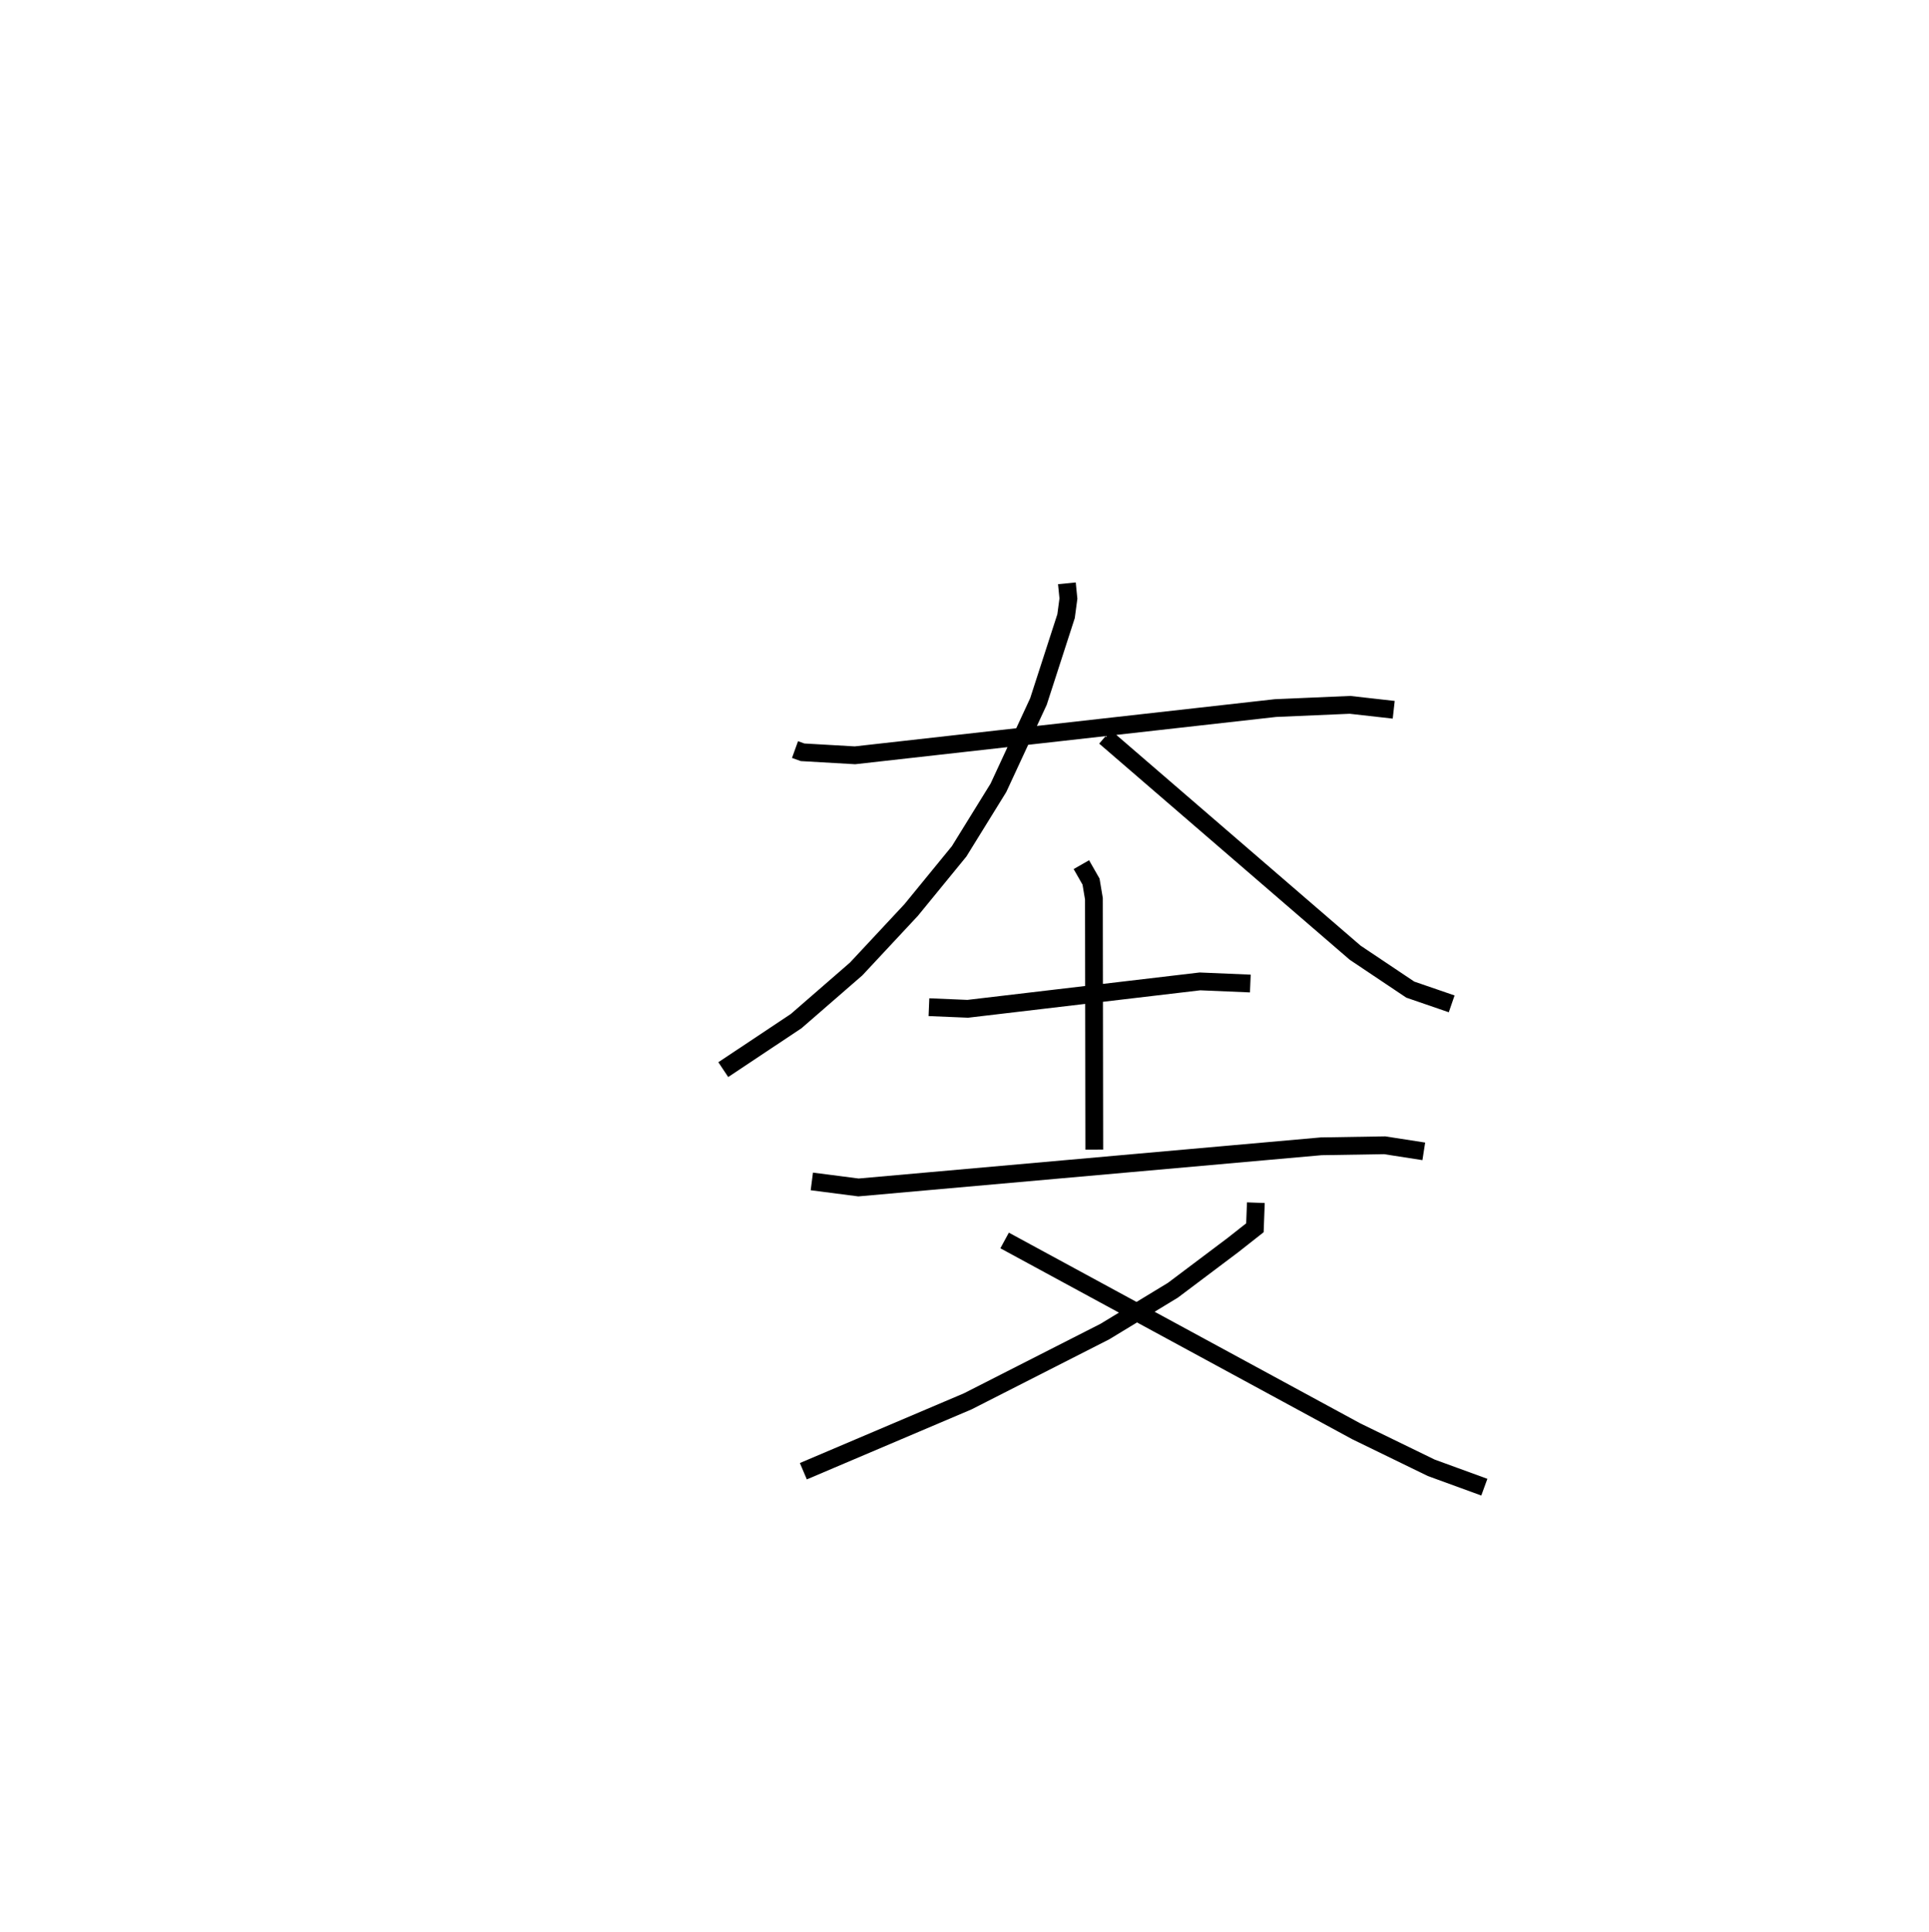 <?xml version="1.0" encoding="utf-8" ?>
<svg baseProfile="full" height="108.614" version="1.1" width="108.457" xmlns="http://www.w3.org/2000/svg" xmlns:ev="http://www.w3.org/2001/xml-events" xmlns:xlink="http://www.w3.org/1999/xlink"><defs /><rect fill="white" height="108.614" width="108.457" x="0" y="0" /><path d="M25,25 m0.0,0.0 m19.699,17.146 l0.425,0.153 2.945,0.17 l23.644,-2.656 4.19,-0.181 l2.458,0.277 m-18.376,-7.113 l0.086,0.86 -0.132,0.988 l-1.553,4.8 -2.25,4.852 l-2.21,3.574 -2.696,3.297 l-3.091,3.314 -3.374,2.932 l-4.099,2.729 m21.462,-18.709 l14.066,12.135 3.098,2.075 l2.328,0.801 m-29.39,0.187 l2.183,0.091 13.054,-1.541 l2.832,0.12 m-9.5,-6.684 l0.544,0.953 0.161,0.963 l0.021,14.106 m-15.88,1.789 l2.623,0.339 26.017,-2.314 l3.567,-0.058 2.2,0.342 m-9.442,2.887 l-0.053,1.41 -1.225,0.965 l-3.384,2.546 -3.827,2.325 l-7.711,3.924 -9.242,3.928 m11.316,-12.974 l19.774,10.731 4.216,2.052 l2.982,1.088 " fill="none" stroke="black" stroke-width="1" /></svg>